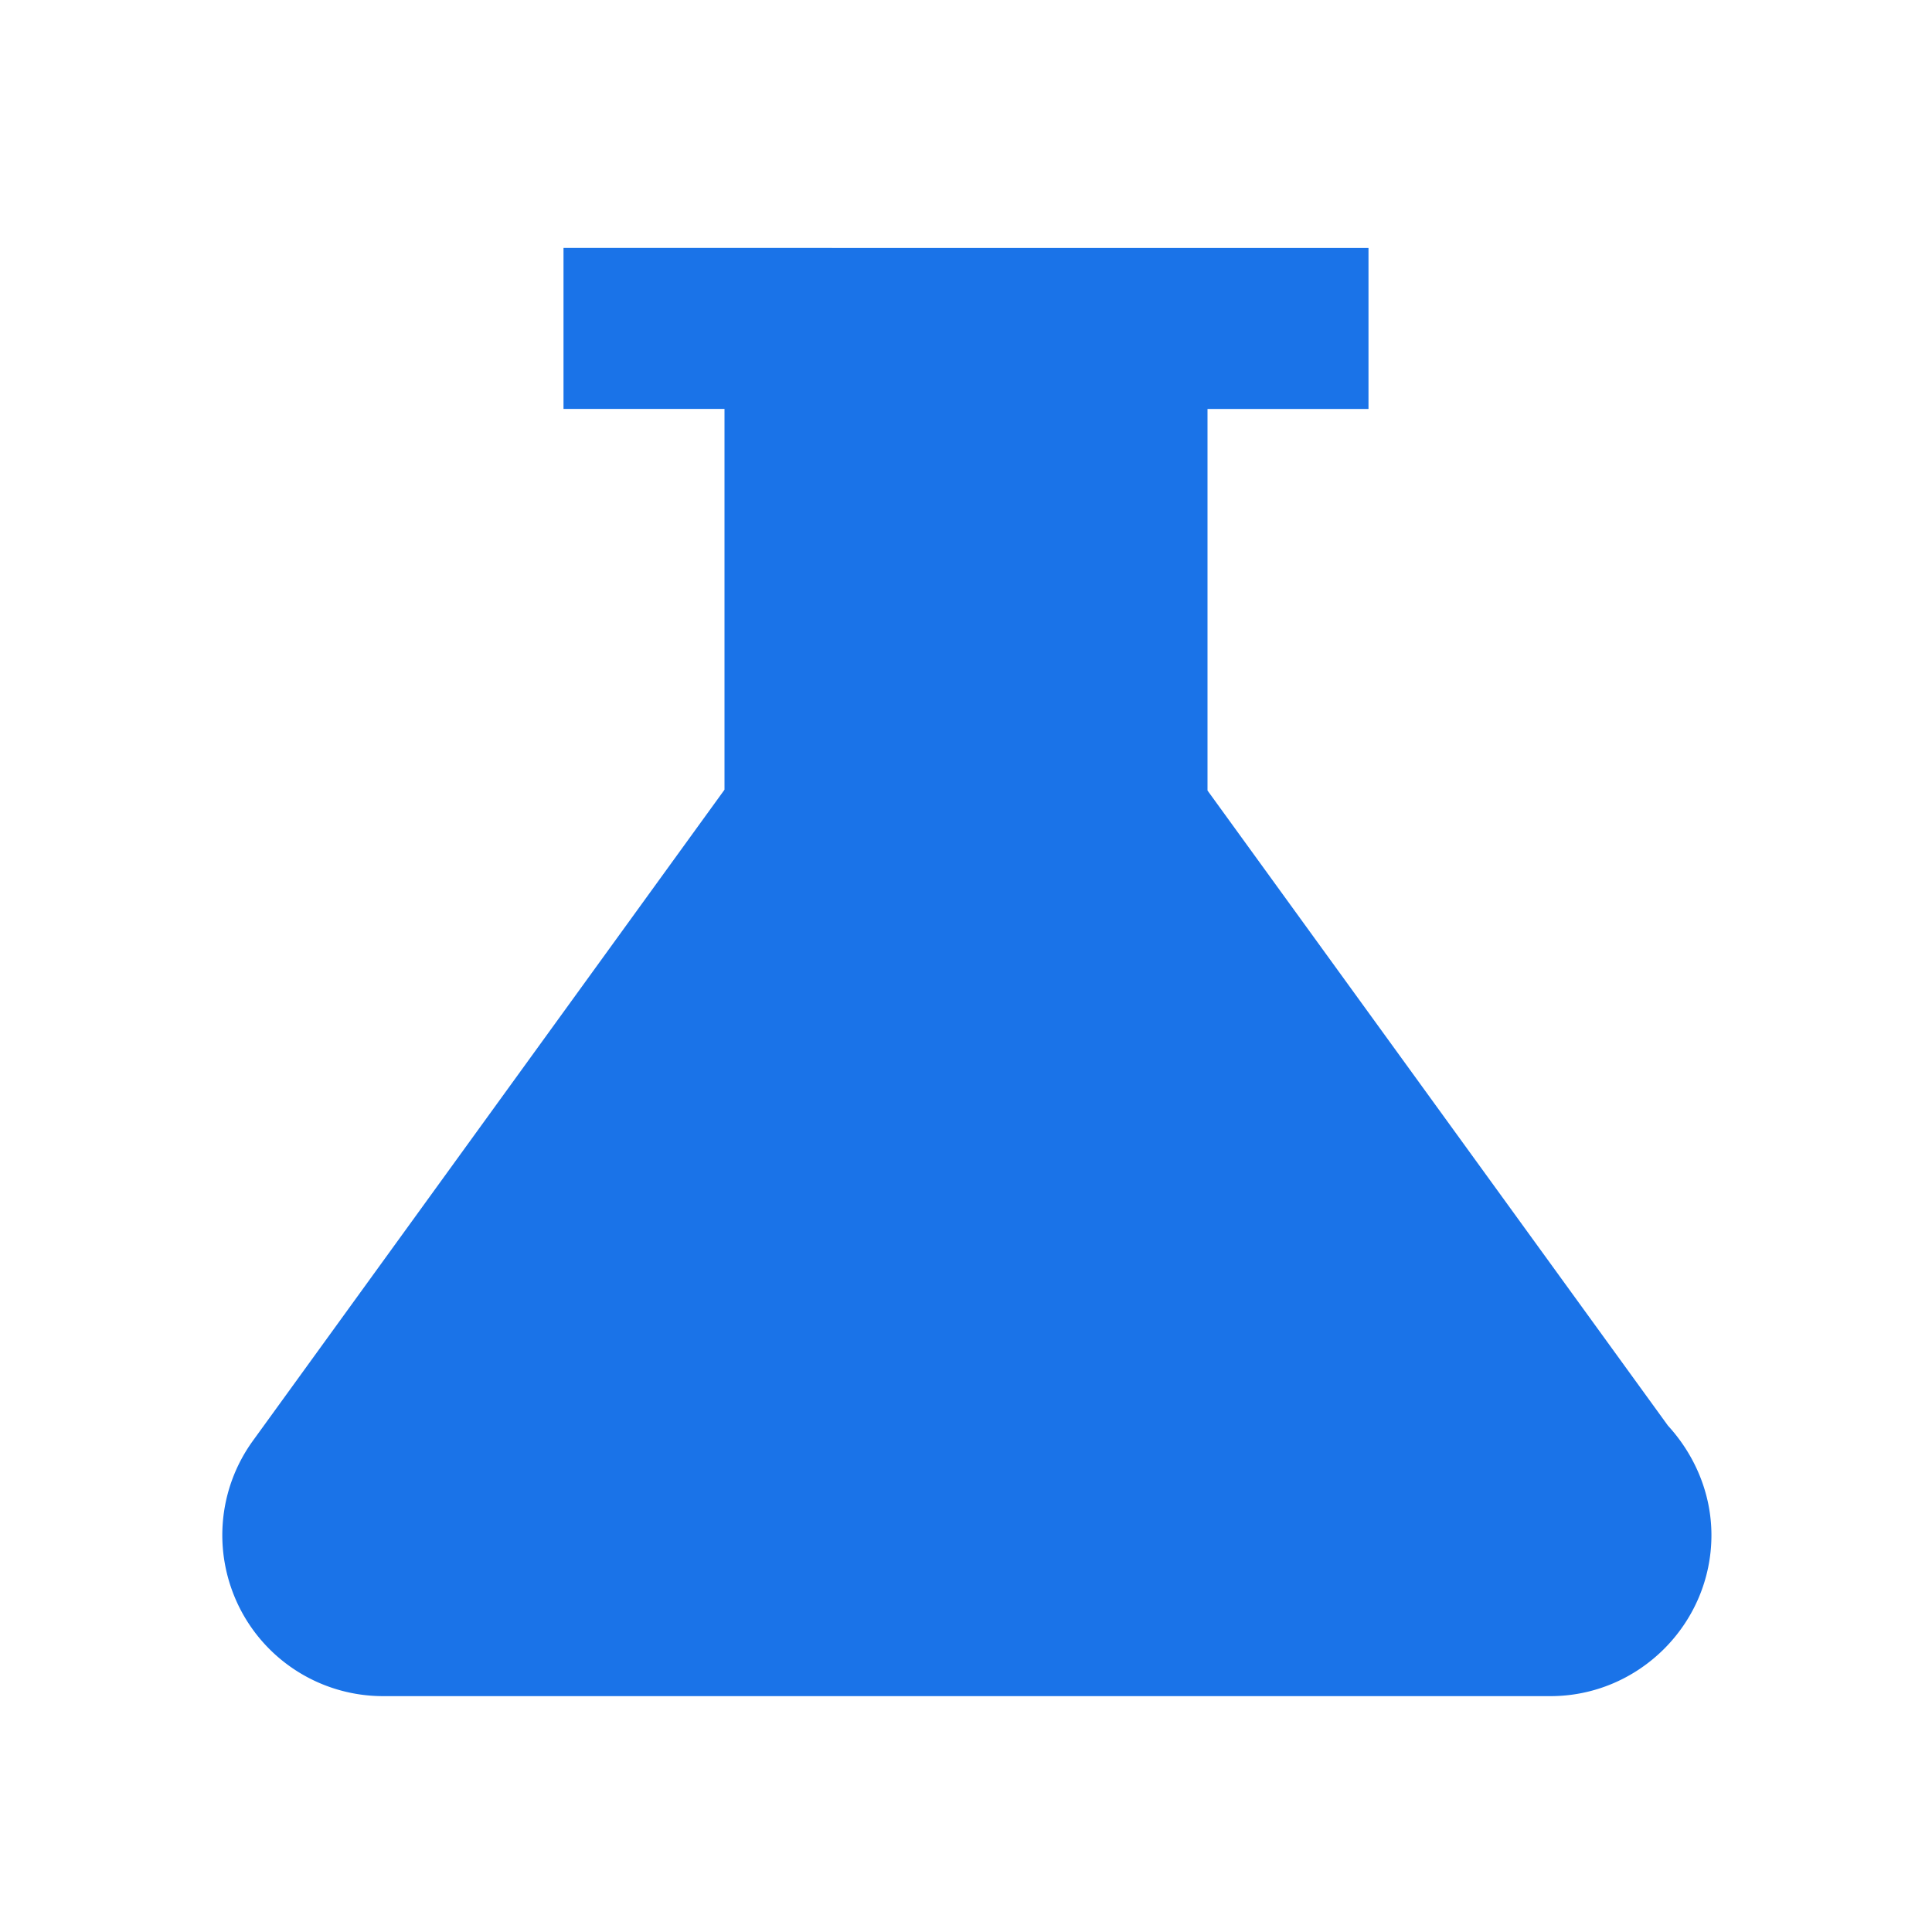 <svg width="48" height="48" viewBox="0 0 48 48" fill="none" xmlns="http://www.w3.org/2000/svg"><g clip-path="url(#clip0_2_6)"><path d="M41.44 35.42L30 19.64v-9.48h4v-4H14v4h4v9.46L6.28 35.8c-.88 1.22-1 2.82-.32 4.16a3.992 3.992 0 0 0 3.56 2.18h29c2.2 0 4-1.8 4-4 0-1.04-.42-2-1.08-2.72z" fill="#1A73E8"/></g><defs><clipPath id="clip0_2_6"><path fill="#fff" d="M0 0h48v48H0z"/></clipPath></defs></svg>